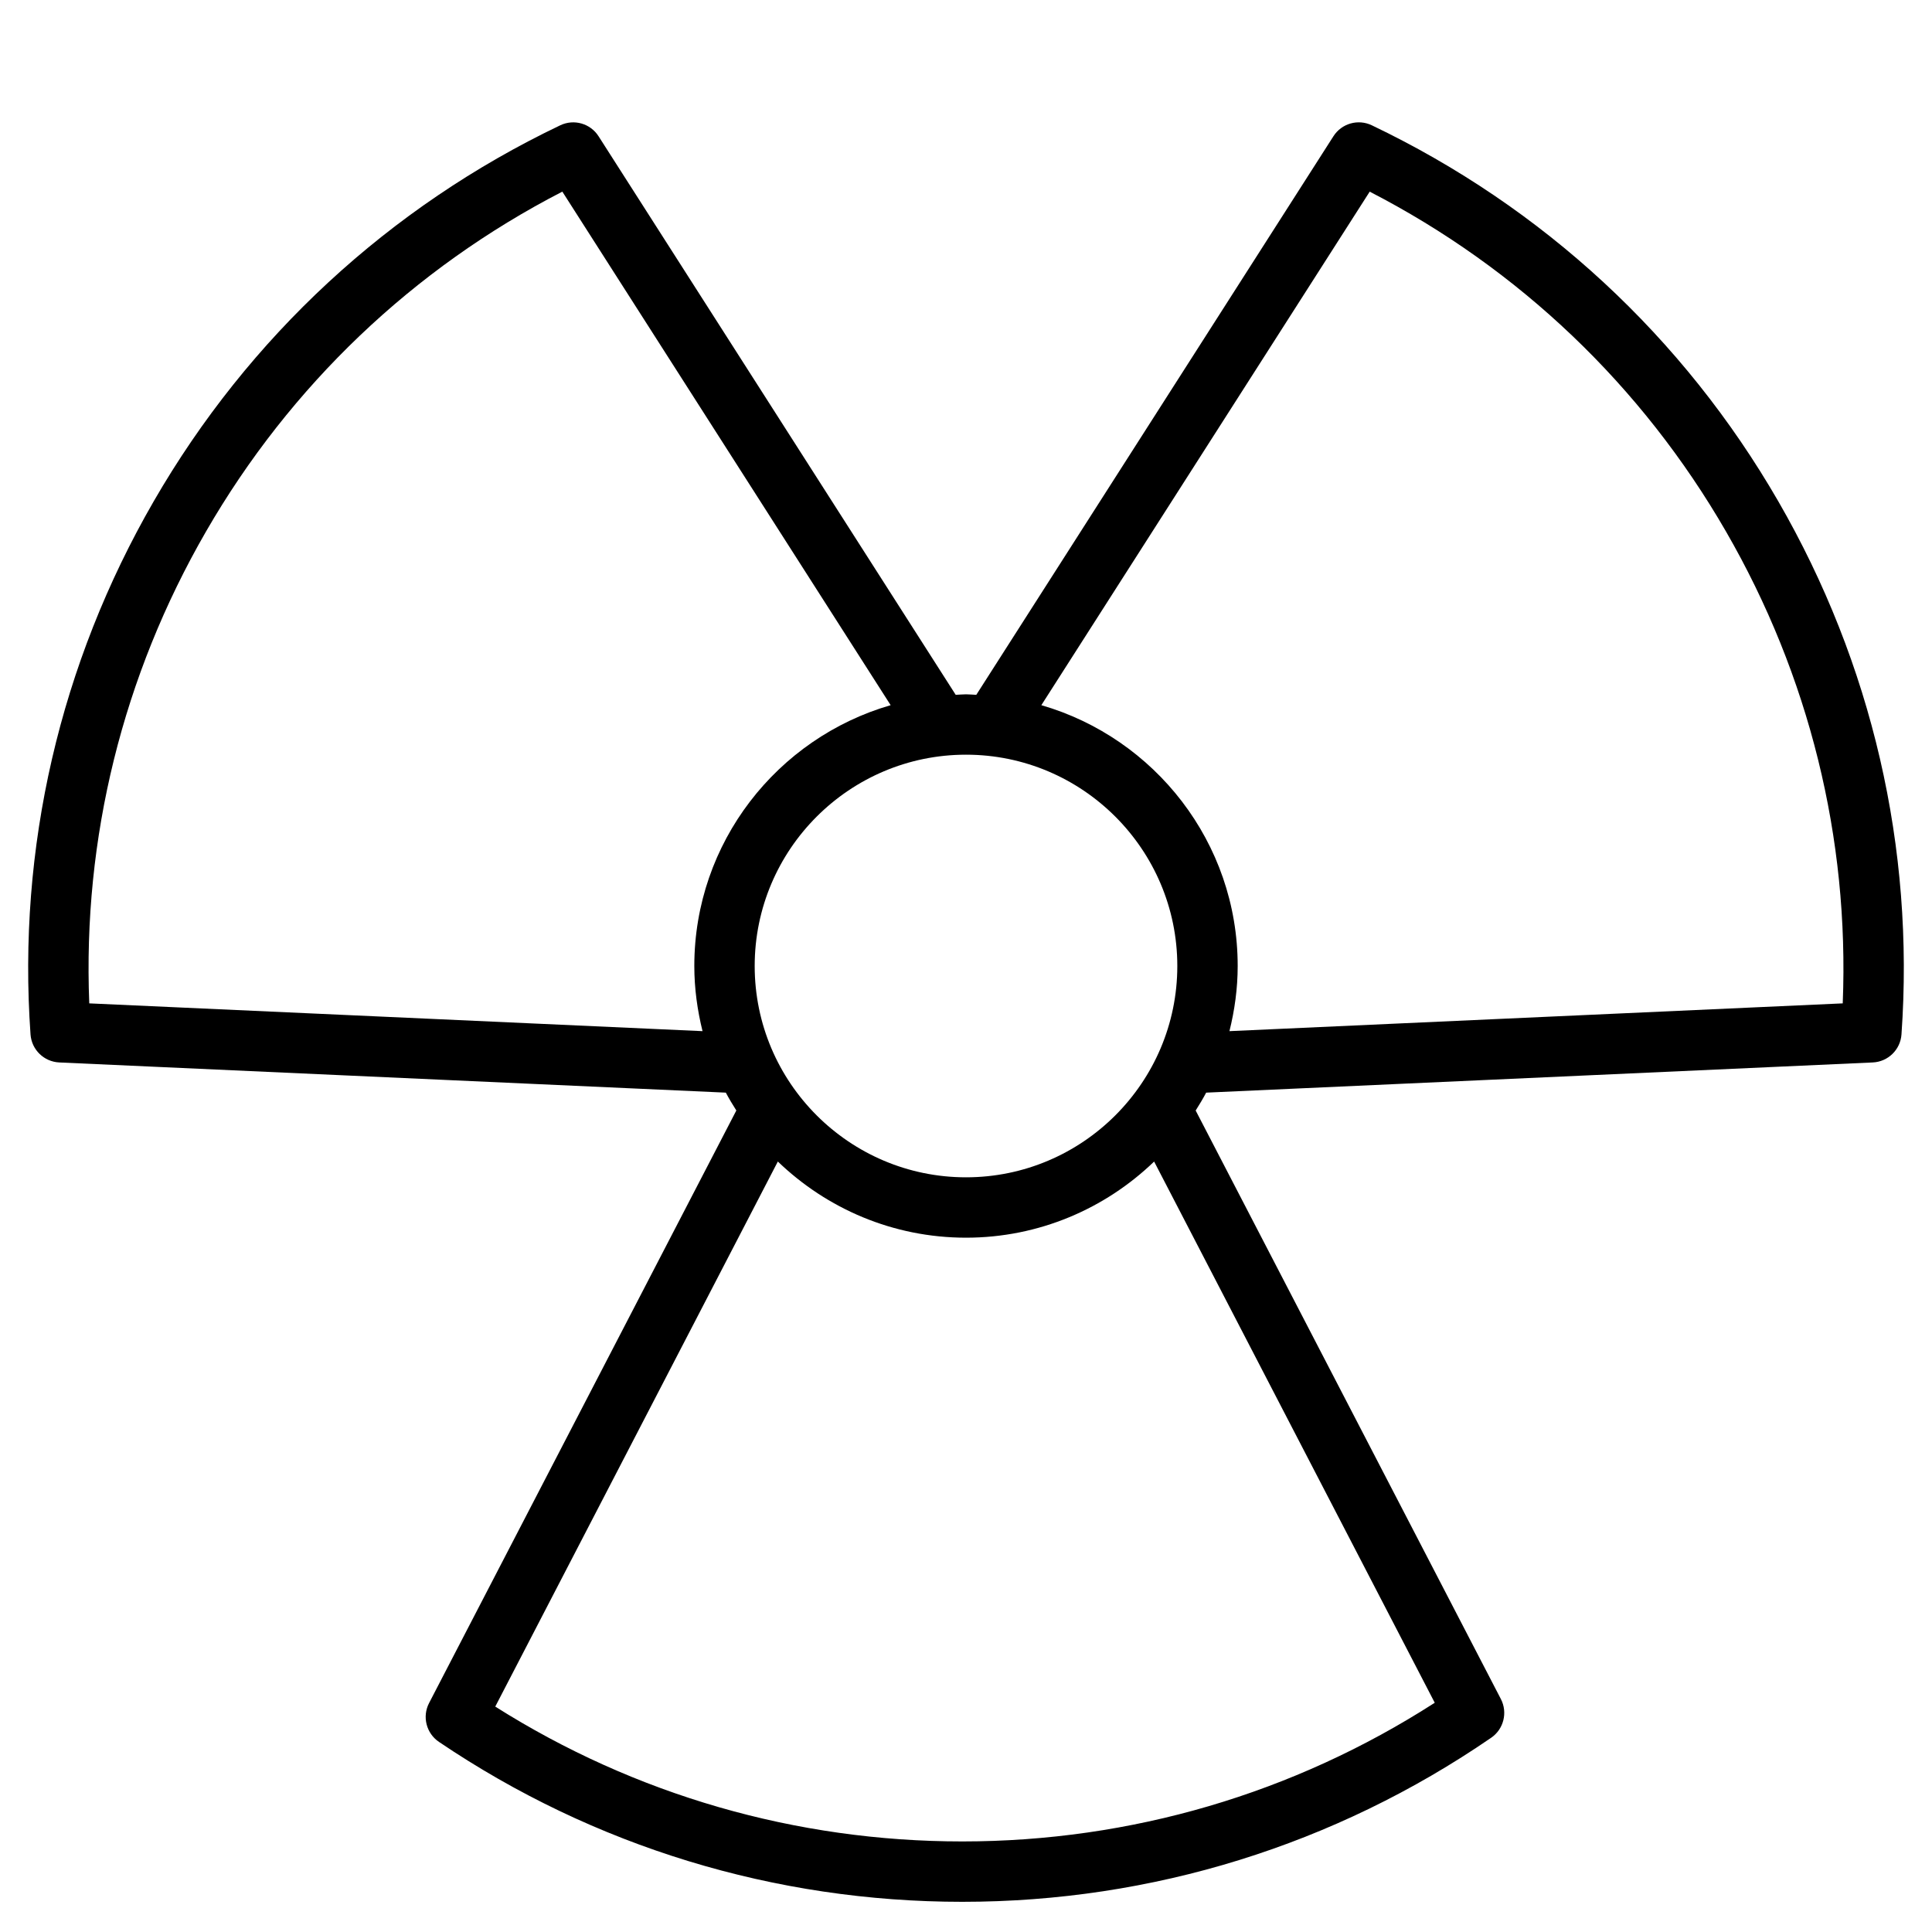 <?xml version="1.0" encoding="utf-8"?>
<!-- Generator: Adobe Illustrator 19.2.1, SVG Export Plug-In . SVG Version: 6.00 Build 0)  -->
<!DOCTYPE svg PUBLIC "-//W3C//DTD SVG 1.1//EN" "http://www.w3.org/Graphics/SVG/1.1/DTD/svg11.dtd">
<svg version="1.1" id="Layer_1" xmlns="http://www.w3.org/2000/svg" xmlns:xlink="http://www.w3.org/1999/xlink" x="0px" y="0px"
	 width="64px" height="64px" viewBox="0 0 64 64" enable-background="new 0 0 64 64" xml:space="preserve">
<path d="M45.444,4.151c-0.457-0.219-1.002-0.062-1.273,0.363L32.341,23.017C32.227,23.013,32.115,23,32,23s-0.227,0.013-0.341,0.017
	L19.829,4.515c-0.271-0.426-0.817-0.582-1.273-0.363C12.889,6.859,8.233,11.166,5.092,16.606c-3.106,5.38-4.518,11.487-4.081,17.66
	c0.036,0.507,0.445,0.905,0.952,0.929l22.081,1c0.107,0.203,0.226,0.398,0.348,0.591L14.214,56.415
	c-0.234,0.45-0.093,1.004,0.328,1.288C19.67,61.169,25.665,63,31.877,63c6.284,0,12.342-1.879,17.519-5.434
	c0.416-0.285,0.554-0.837,0.322-1.284L39.608,36.787c0.122-0.193,0.241-0.389,0.348-0.592l22.081-1
	c0.507-0.023,0.917-0.422,0.952-0.929c0.437-6.173-0.975-12.28-4.081-17.66C55.767,11.166,51.111,6.859,45.444,4.151z M32,39
	c-3.86,0-7-3.141-7-7s3.14-7,7-7s7,3.141,7,7S35.86,39,32,39z M2.957,33.238c-0.22-5.47,1.11-10.856,3.868-15.632
	c2.791-4.834,6.86-8.711,11.803-11.258L29.504,23.36C25.753,24.445,23,27.904,23,32c0,0.745,0.101,1.465,0.272,2.158L2.957,33.238z
	 M31.877,61c-5.514,0-10.844-1.542-15.471-4.467l9.361-18.056C27.386,40.036,29.581,41,32,41c2.419,0,4.614-0.964,6.232-2.522
	l9.296,17.928C42.853,59.414,37.46,61,31.877,61z M61.043,33.238l-20.316,0.92C40.899,33.465,41,32.745,41,32
	c0-4.096-2.753-7.555-6.504-8.64L45.373,6.349c4.943,2.547,9.013,6.424,11.803,11.258C59.933,22.382,61.263,27.769,61.043,33.238z"
	/>
</svg>
